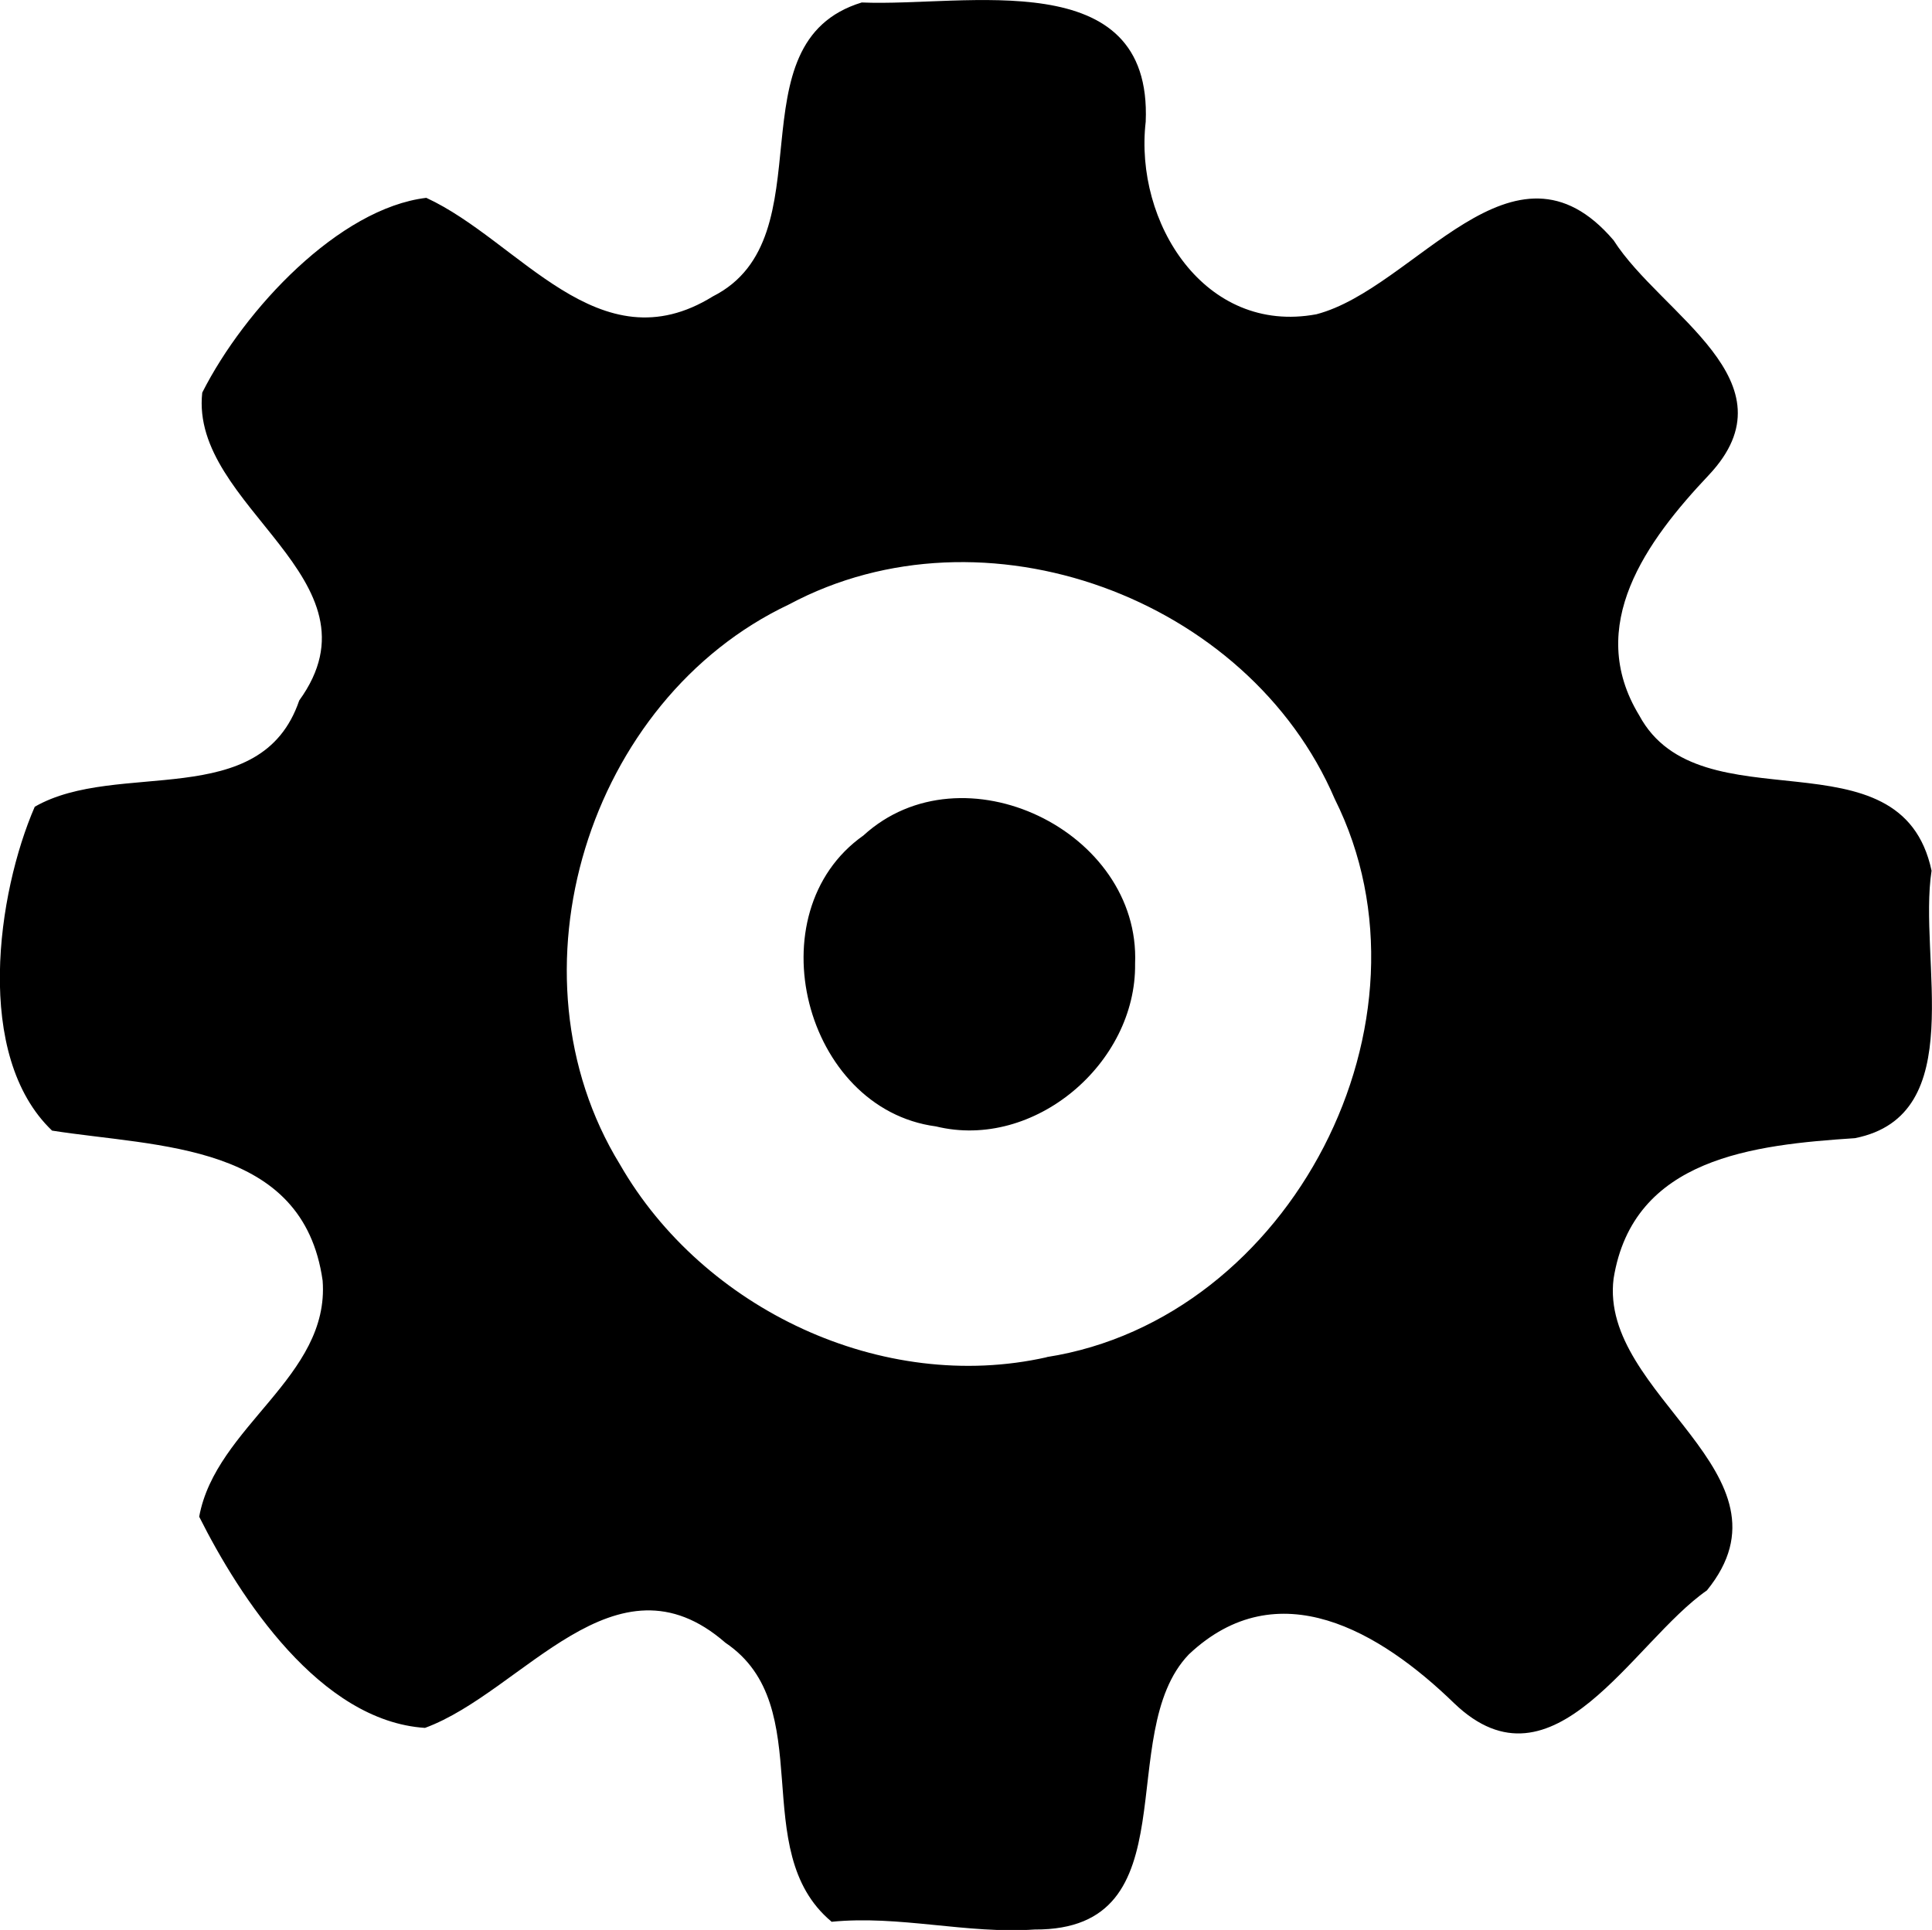 <svg
   width="13.288mm"
   height="13.277mm"
   viewBox="0 0 13.288 13.277"
   version="1.1"
   id="svg5"
   xmlns="http://www.w3.org/2000/svg"
   xmlns:svg="http://www.w3.org/2000/svg">
    <path
       style="fill:#000000;stroke-width:0.017"
       d="m 5.718,13.219 c -0.585,-0.49 -0.079,-1.48 -0.729,-1.918 -0.758,-0.661 -1.391,0.338 -2.066,0.586 -0.722,-0.047 -1.274,-0.896 -1.553,-1.453 0.114,-0.623 0.899,-0.962 0.849,-1.624 -0.134,-0.949 -1.127,-0.917 -1.861,-1.032 -0.54,-0.516 -0.377,-1.634 -0.119,-2.228 0.569,-0.327 1.556,0.041 1.819,-0.731 0.605,-0.837 -0.754,-1.33 -0.667,-2.118 0.291,-0.576 0.942,-1.268 1.541,-1.34 0.642,0.296 1.186,1.164 1.971,0.678 0.799,-0.404 0.117,-1.745 1.024,-2.022 0.713,0.031 1.999,-0.274 1.953,0.82 -0.08,0.693 0.406,1.468 1.174,1.325 0.682,-0.178 1.353,-1.319 2.044,-0.509 0.326,0.512 1.26,0.971 0.655,1.615 -0.428,0.453 -0.854,1.036 -0.479,1.653 0.419,0.78 1.801,0.083 2.011,1.069 -0.094,0.61 0.265,1.683 -0.527,1.84 -0.693,0.046 -1.526,0.133 -1.66,0.966 -0.101,0.806 1.296,1.34 0.642,2.145 -0.512,0.356 -1.055,1.432 -1.738,0.777 -0.509,-0.494 -1.213,-0.914 -1.825,-0.337 -0.526,0.547 0.027,1.899 -1.061,1.893 -0.467,0.032 -0.931,-0.1 -1.398,-0.053 z m 1.481,-3.883 c 1.68,-0.262 2.743,-2.317 1.981,-3.84 -0.594,-1.386 -2.414,-2.055 -3.753,-1.338 -1.384,0.654 -1.968,2.541 -1.163,3.853 0.572,0.996 1.805,1.58 2.935,1.326 z m -0.762,-1.587 c -0.905,-0.12 -1.251,-1.47 -0.499,-2.001 0.681,-0.623 1.907,-0.032 1.869,0.882 0.009,0.685 -0.694,1.285 -1.37,1.119 z"
       id="path1904" />
</svg>

